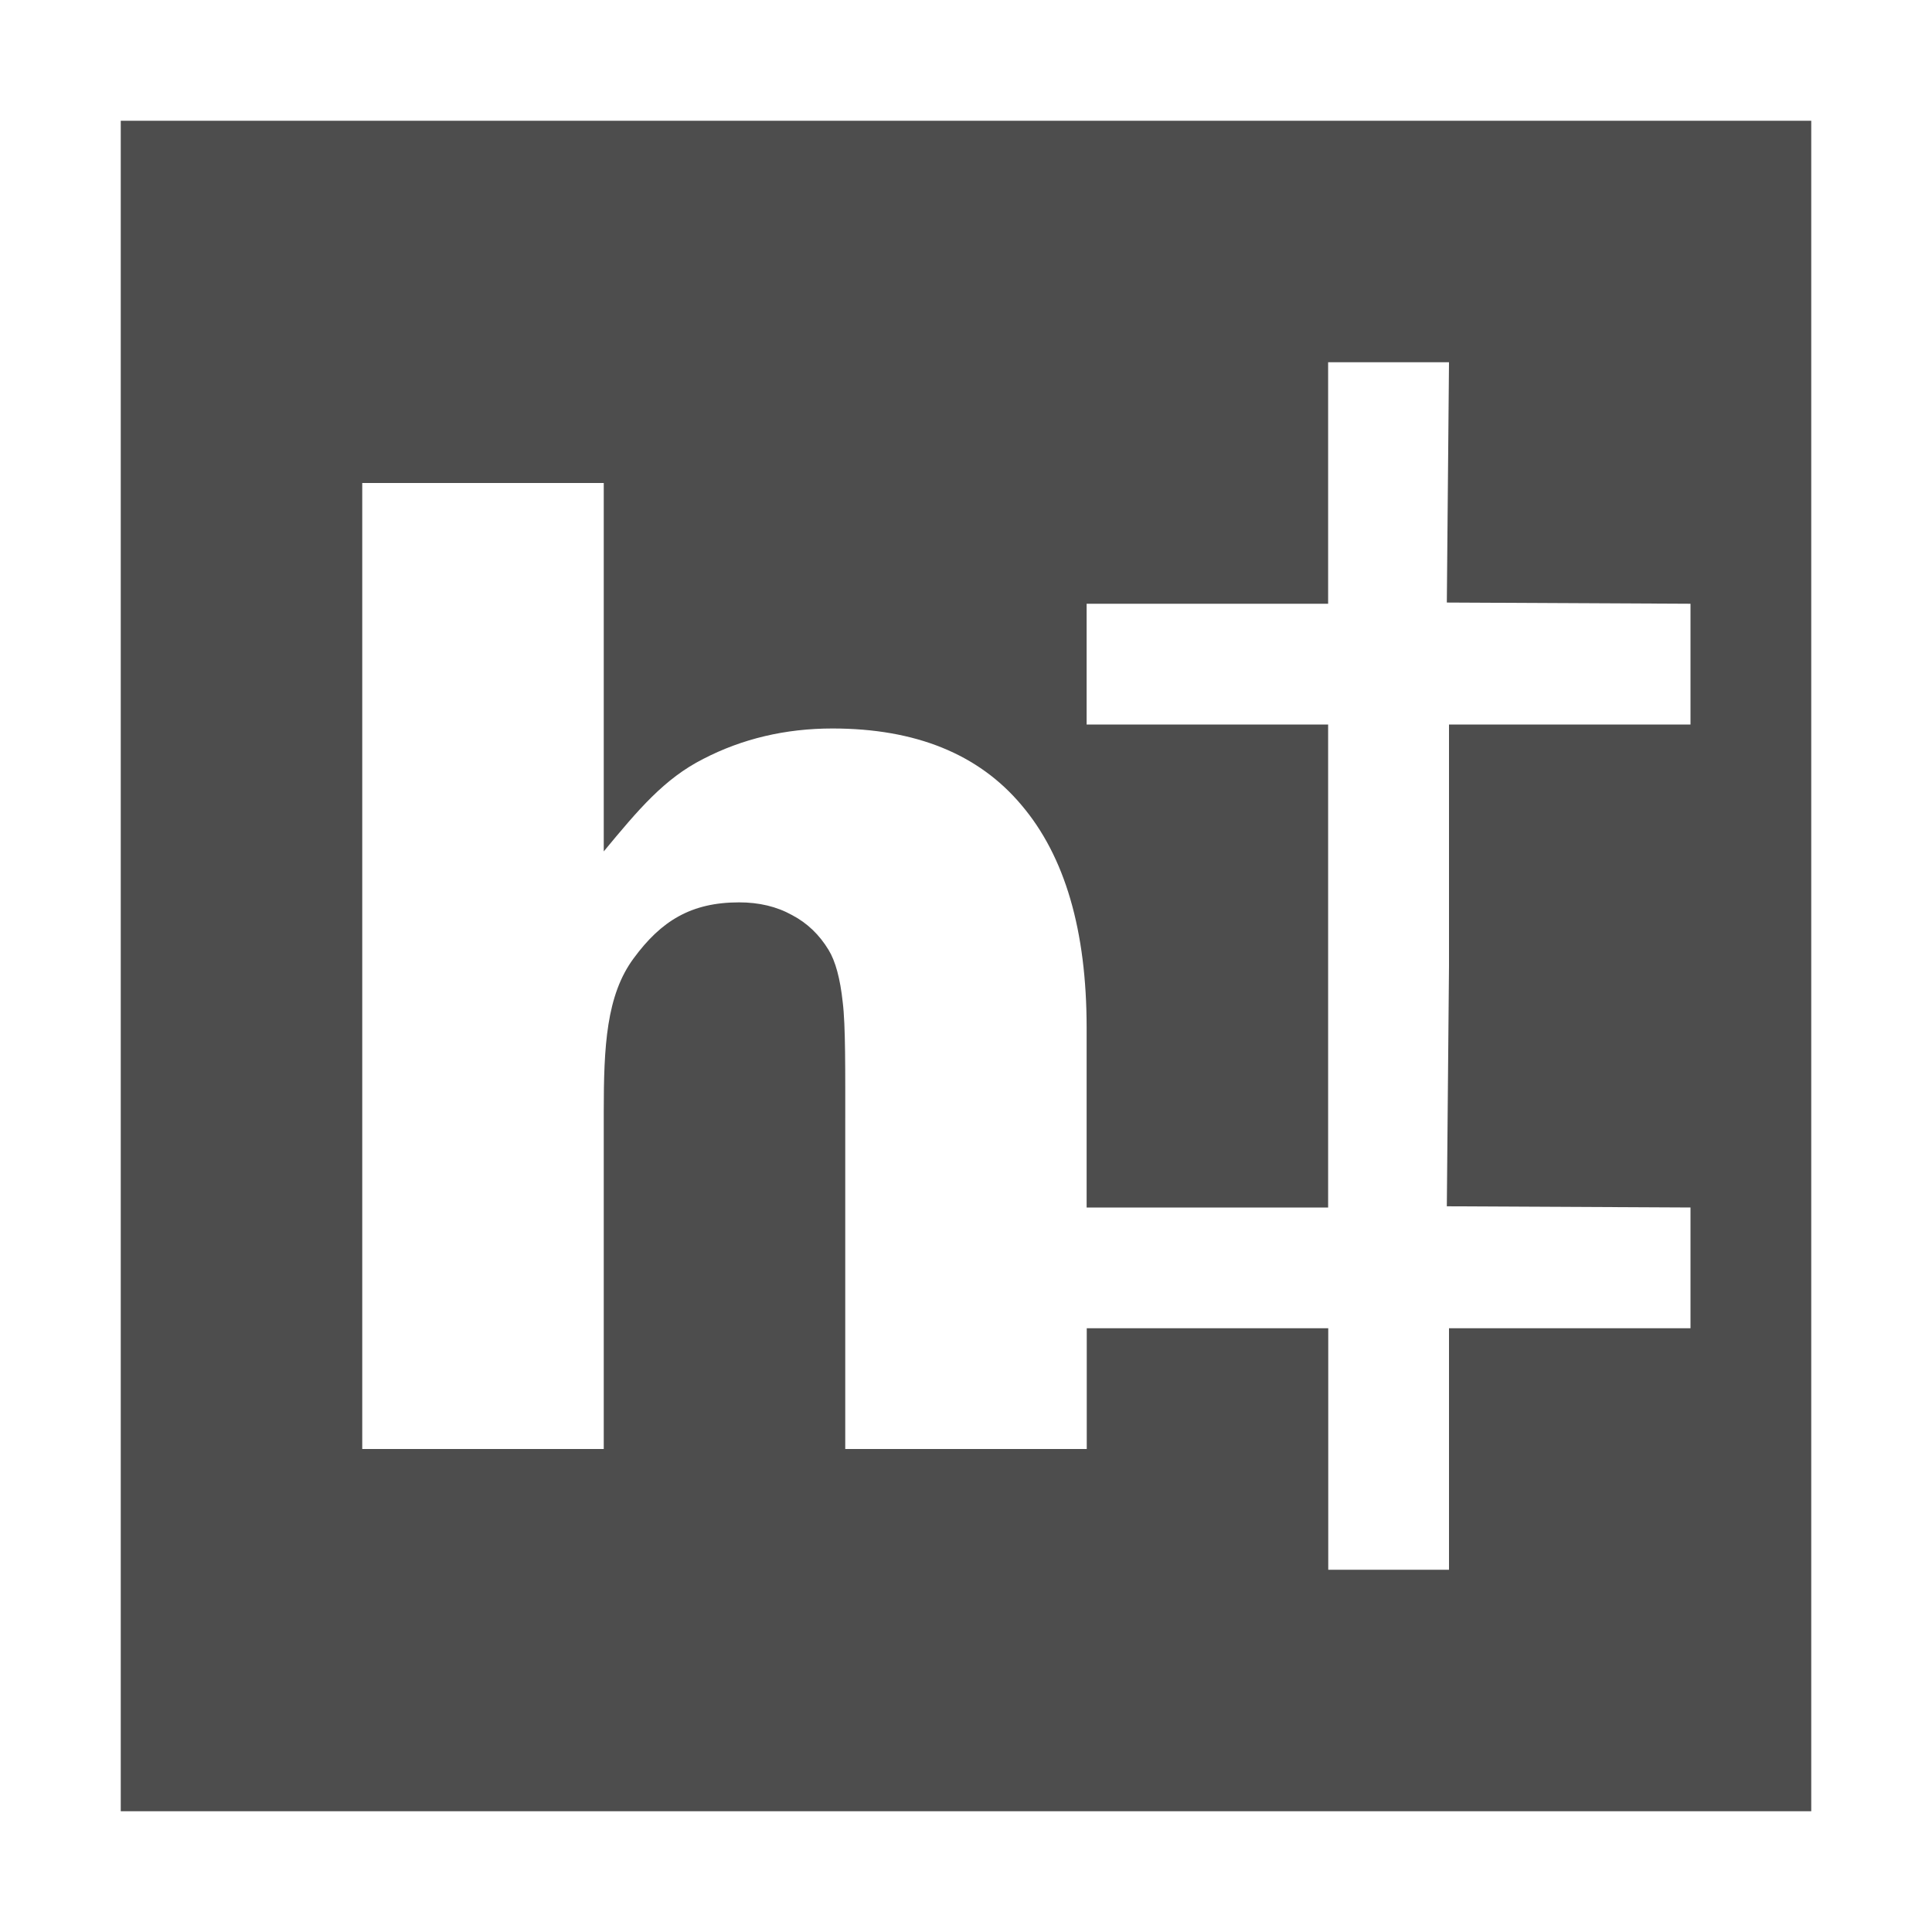 <svg width="16" version="1.1" xmlns="http://www.w3.org/2000/svg" height="16">
<defs id="defs3051">
<style type="text/css" id="current-color-scheme">
.ColorScheme-Text {
color:#4d4d4d;
}
</style>
</defs>
<path style="fill:currentColor;fill-opacity:1" d="m 1,1 v 14 h 14 v -14 h -14 z  m 10,2 h 1 l -.018,1.99 2.018,.01 v 1 h -2 v 2 l -.018,1.99 2.018,.01 v 1 h -2 v 2 h -1 v -2 h -2 v 1 h -2 v -2.625 c 0,-0.522 0.003,-0.881 -0.021,-1.076 -0.021,-0.195 -0.06,-0.339 -0.117,-0.432 -0.075,-0.124 -0.175,-0.222 -0.303,-0.289 -0.128,-0.071 -0.274,-0.105 -0.438,-0.105 -0.398,1e-07 -0.646,0.154 -0.873,0.463 -0.227,0.306 -0.248,0.73 -0.248,1.273 v 2.791 h -2 v -8 h 2 v 3.051 c 0.288,-0.348 0.501,-0.602 0.824,-0.766 0.323,-0.167 0.68,-0.252 1.07,-0.252 0.689,0 1.211,0.212 1.566,0.635 0.359,0.423 0.539,1.037 0.539,1.844 v 1.488 h 2 v -2 -2 h -2 v -1 h 2 v -2 z " class="ColorScheme-Text"/>
</svg>
